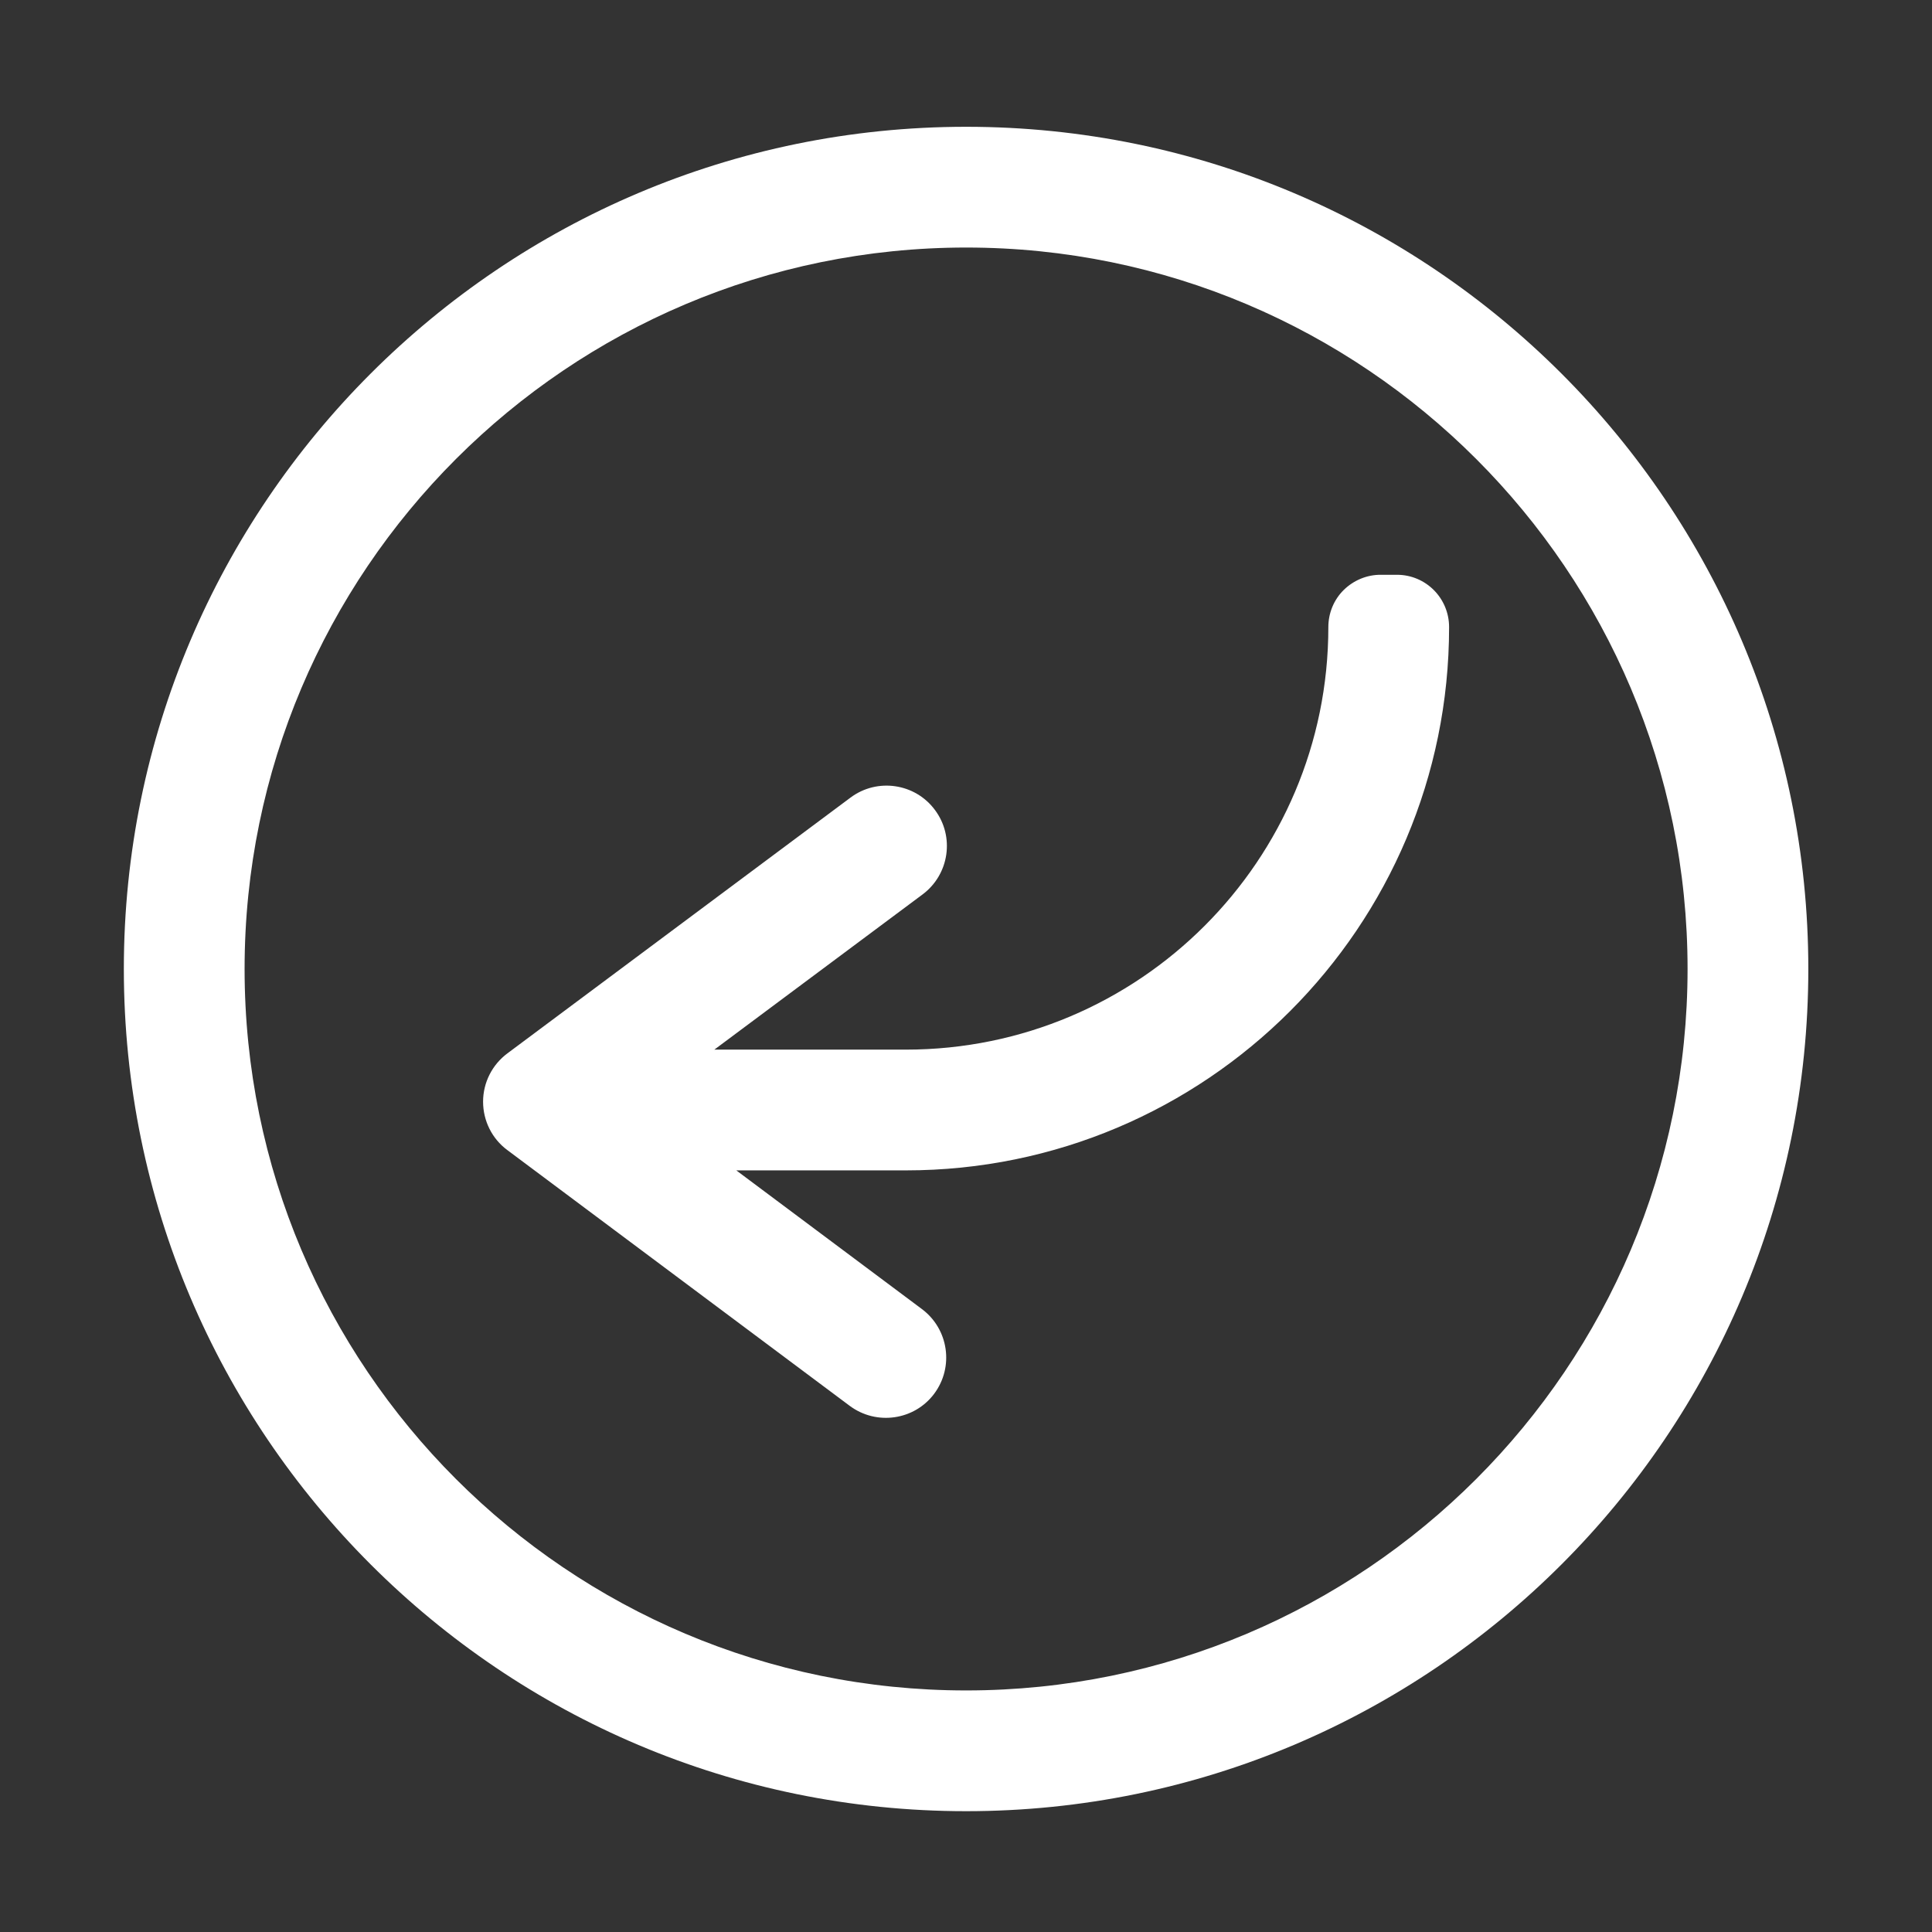 <?xml version="1.0" encoding="UTF-8"?>
<svg width="1200pt" height="1200pt" version="1.1" viewBox="0 0 1200 1200" xmlns="http://www.w3.org/2000/svg">
 <rect x="0" y="0" width="1200" height="1200" fill="#333333" stroke="none"/>
 <path d="m600.1 78.75c288.66 0 523.08 234.42 523.08 523.08 0 288.79-234.42 523.13-523.08 523.13-288.74 0-523.18-234.32-523.18-523.13 0-288.66 234.42-523.08 523.18-523.08zm0 75c-247.4 0-448.18 200.81-448.18 448.08 0 247.4 200.76 448.13 448.18 448.13 247.31 0 448.08-200.72 448.08-448.13 0-247.26-200.76-448.08-448.08-448.08zm-142.78 573.19 115.31 86.156c16.594 12.422 20.016 35.906 7.641 52.547-12.328 16.547-35.906 19.922-52.5 7.547l-212.72-158.9c-9.469-7.031-15-18.188-15-30 0-11.859 5.625-22.969 15.141-30.047l213.1-158.86c16.5-12.328 40.078-8.953 52.406 7.688 12.375 16.547 8.953 40.031-7.641 52.453 0 0-78.234 58.266-129.37 96.422h118.92c144.89 0 262.45-117.47 262.45-262.45 0-8.625 3.375-16.969 9.562-23.062 6.188-6.047 14.484-9.516 23.156-9.422h9.984c17.906 0.047 32.297 14.578 32.297 32.484 0 186.37-151.08 337.45-337.45 337.45z" fill="#fff" fill-rule="evenodd"/>
</svg>

